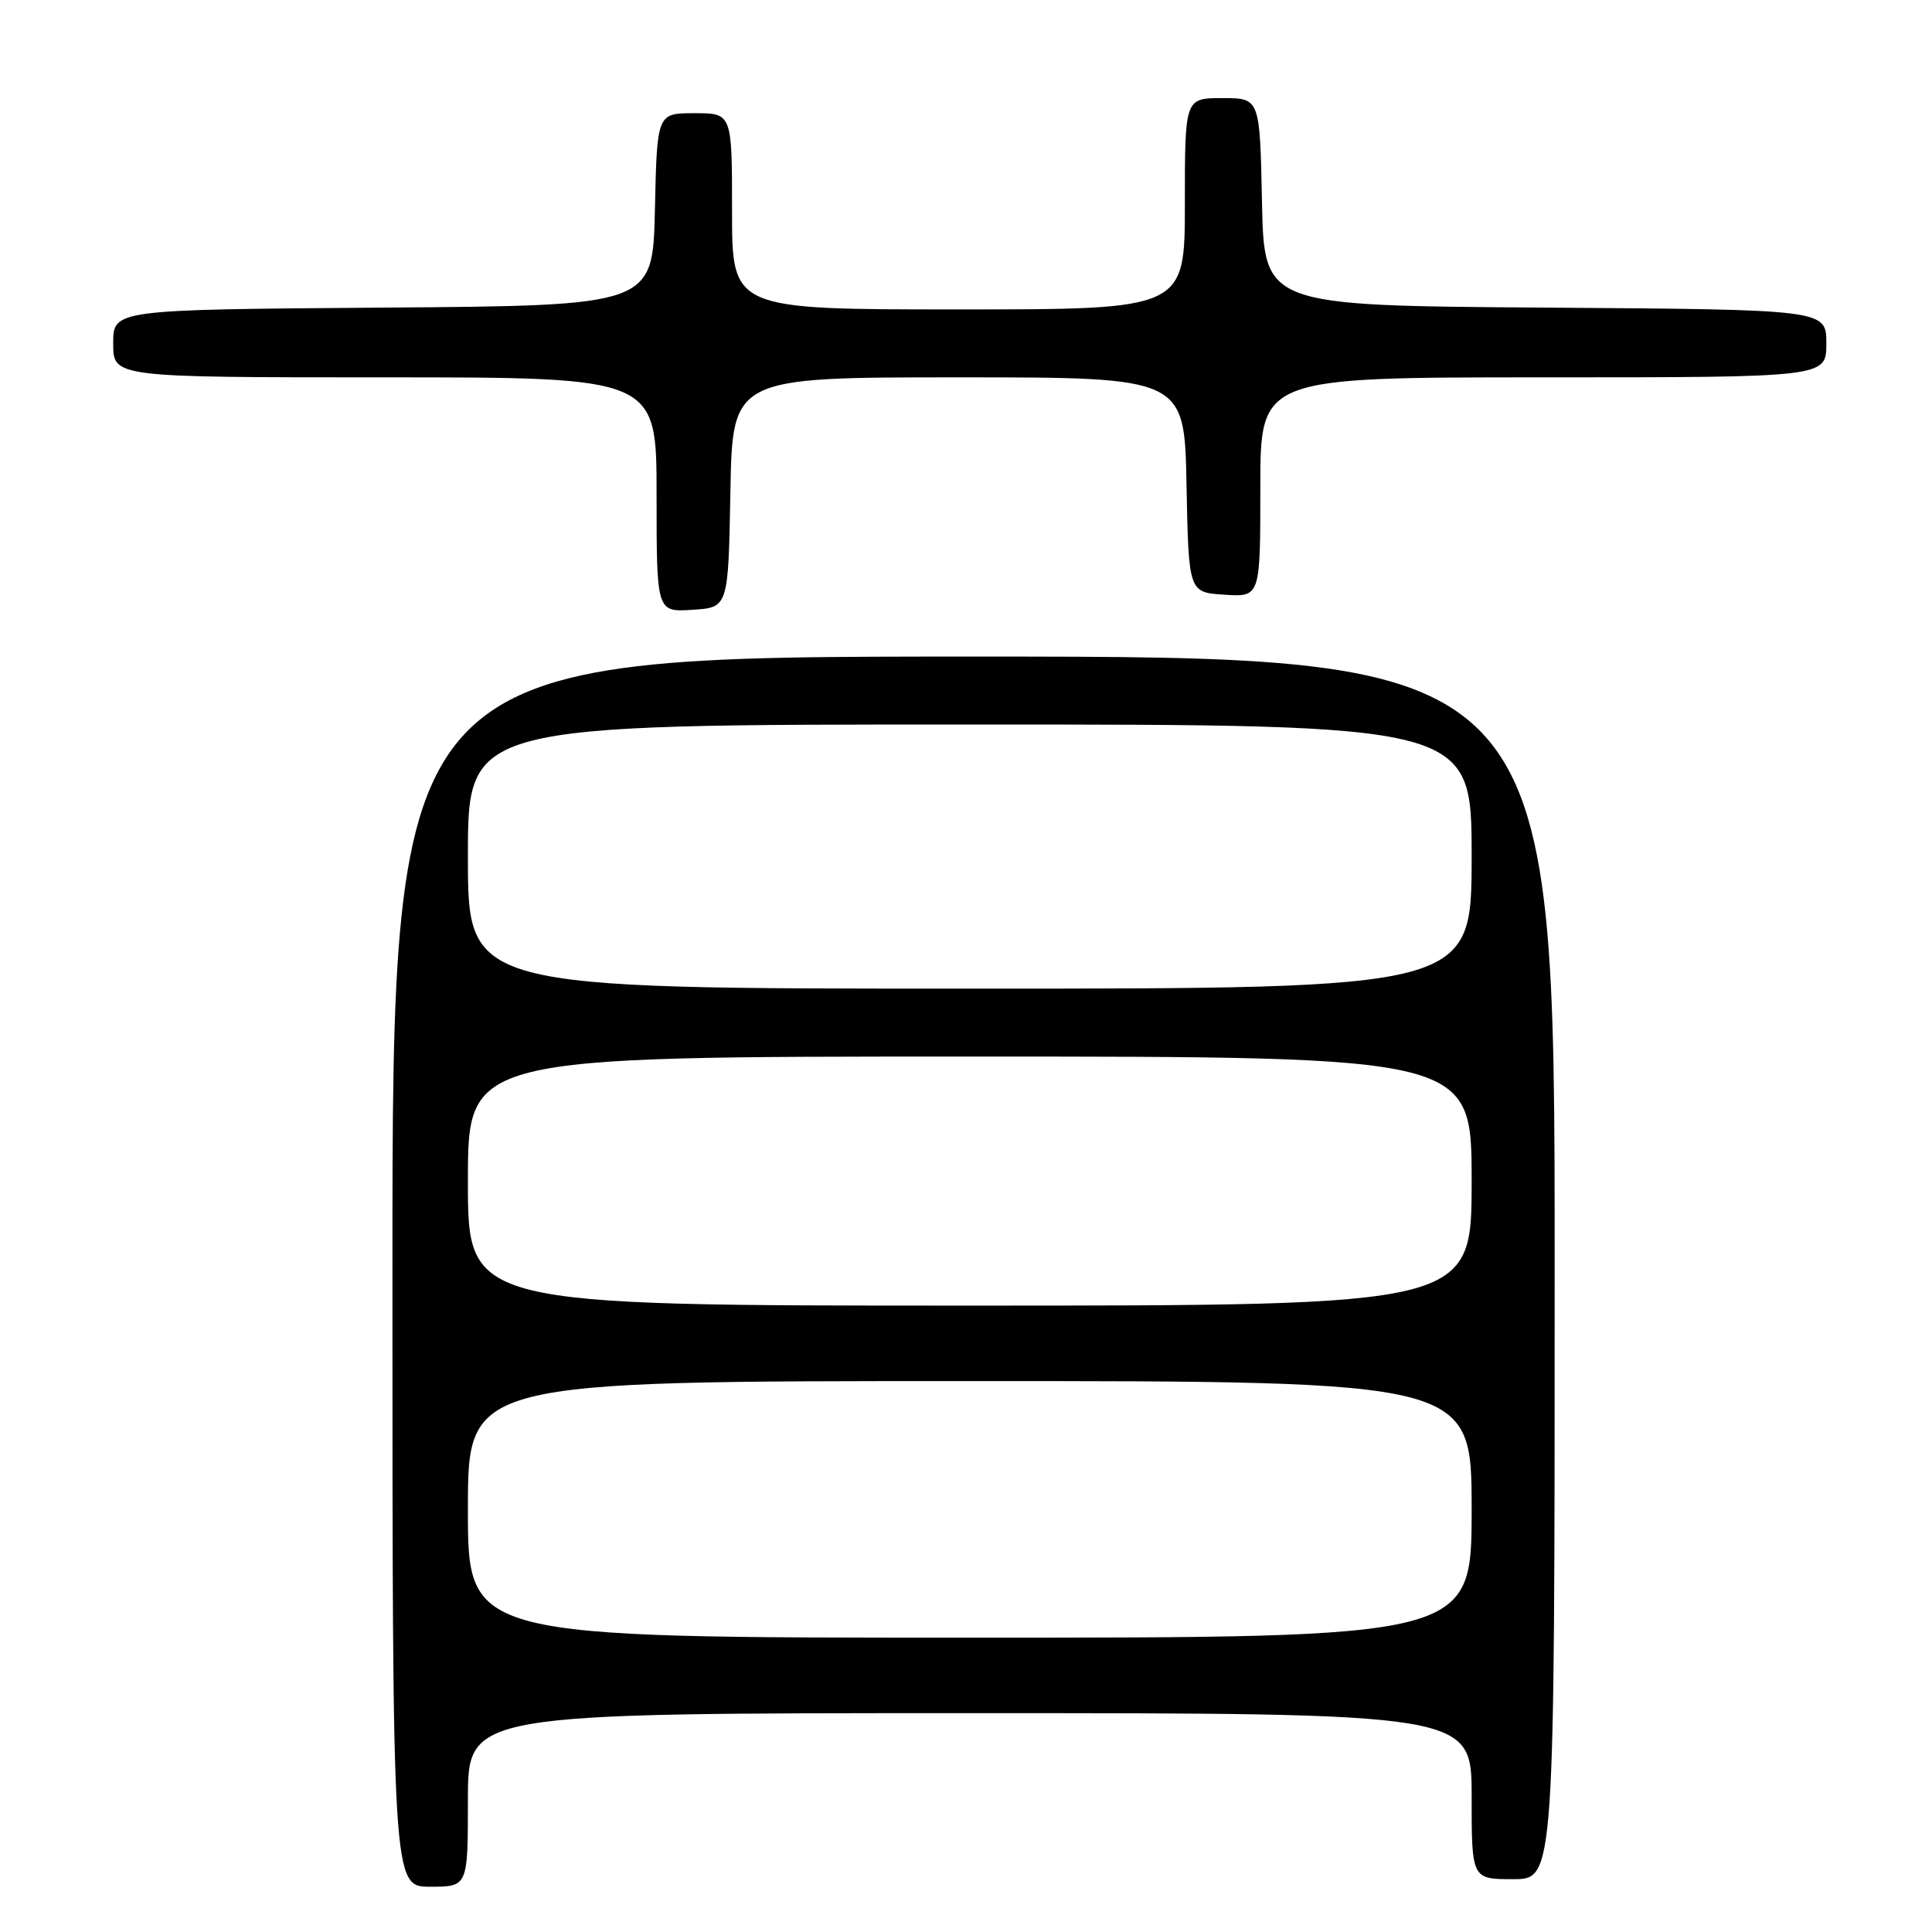 <?xml version="1.0" encoding="UTF-8" standalone="no"?>
<!DOCTYPE svg PUBLIC "-//W3C//DTD SVG 1.1//EN" "http://www.w3.org/Graphics/SVG/1.1/DTD/svg11.dtd" >
<svg xmlns="http://www.w3.org/2000/svg" xmlns:xlink="http://www.w3.org/1999/xlink" version="1.1" viewBox="0 0 256 256">
 <g >
 <path fill="currentColor"
d=" M 62.00 238.50 C 62.00 227.00 62.00 227.00 128.50 227.00 C 195.00 227.00 195.00 227.00 195.00 238.00 C 195.00 249.00 195.00 249.00 200.50 249.00 C 206.00 249.00 206.00 249.00 206.00 168.00 C 206.00 87.00 206.00 87.00 129.00 87.00 C 52.00 87.00 52.00 87.00 52.00 168.50 C 52.00 250.00 52.00 250.00 57.00 250.00 C 62.00 250.00 62.00 250.00 62.00 238.50 Z  M 96.78 65.25 C 97.05 50.00 97.05 50.00 127.00 50.00 C 156.95 50.00 156.95 50.00 157.22 64.25 C 157.50 78.50 157.50 78.50 162.25 78.80 C 167.00 79.11 167.00 79.11 167.00 64.55 C 167.00 50.00 167.00 50.00 204.50 50.00 C 242.00 50.00 242.00 50.00 242.00 45.51 C 242.00 41.02 242.00 41.02 204.75 40.76 C 167.50 40.50 167.50 40.50 167.22 26.75 C 166.94 13.00 166.94 13.00 161.97 13.00 C 157.00 13.00 157.00 13.00 157.00 27.00 C 157.00 41.00 157.00 41.00 127.00 41.00 C 97.00 41.00 97.00 41.00 97.00 28.00 C 97.00 15.00 97.00 15.00 92.03 15.00 C 87.06 15.00 87.06 15.00 86.78 27.75 C 86.50 40.50 86.50 40.50 50.75 40.76 C 15.00 41.03 15.00 41.03 15.00 45.51 C 15.00 50.00 15.00 50.00 51.00 50.00 C 87.00 50.00 87.00 50.00 87.00 65.55 C 87.00 81.11 87.00 81.11 91.75 80.80 C 96.50 80.50 96.50 80.50 96.78 65.25 Z  M 62.00 200.00 C 62.00 183.00 62.00 183.00 128.50 183.00 C 195.00 183.00 195.00 183.00 195.00 200.00 C 195.00 217.00 195.00 217.00 128.50 217.00 C 62.00 217.00 62.00 217.00 62.00 200.00 Z  M 62.00 156.50 C 62.00 140.00 62.00 140.00 128.50 140.00 C 195.00 140.00 195.00 140.00 195.00 156.50 C 195.00 173.00 195.00 173.00 128.50 173.00 C 62.00 173.00 62.00 173.00 62.00 156.50 Z  M 62.00 113.50 C 62.00 96.00 62.00 96.00 128.50 96.00 C 195.00 96.00 195.00 96.00 195.00 113.50 C 195.00 131.00 195.00 131.00 128.50 131.00 C 62.00 131.00 62.00 131.00 62.00 113.50 Z "/>
</g>
</svg>